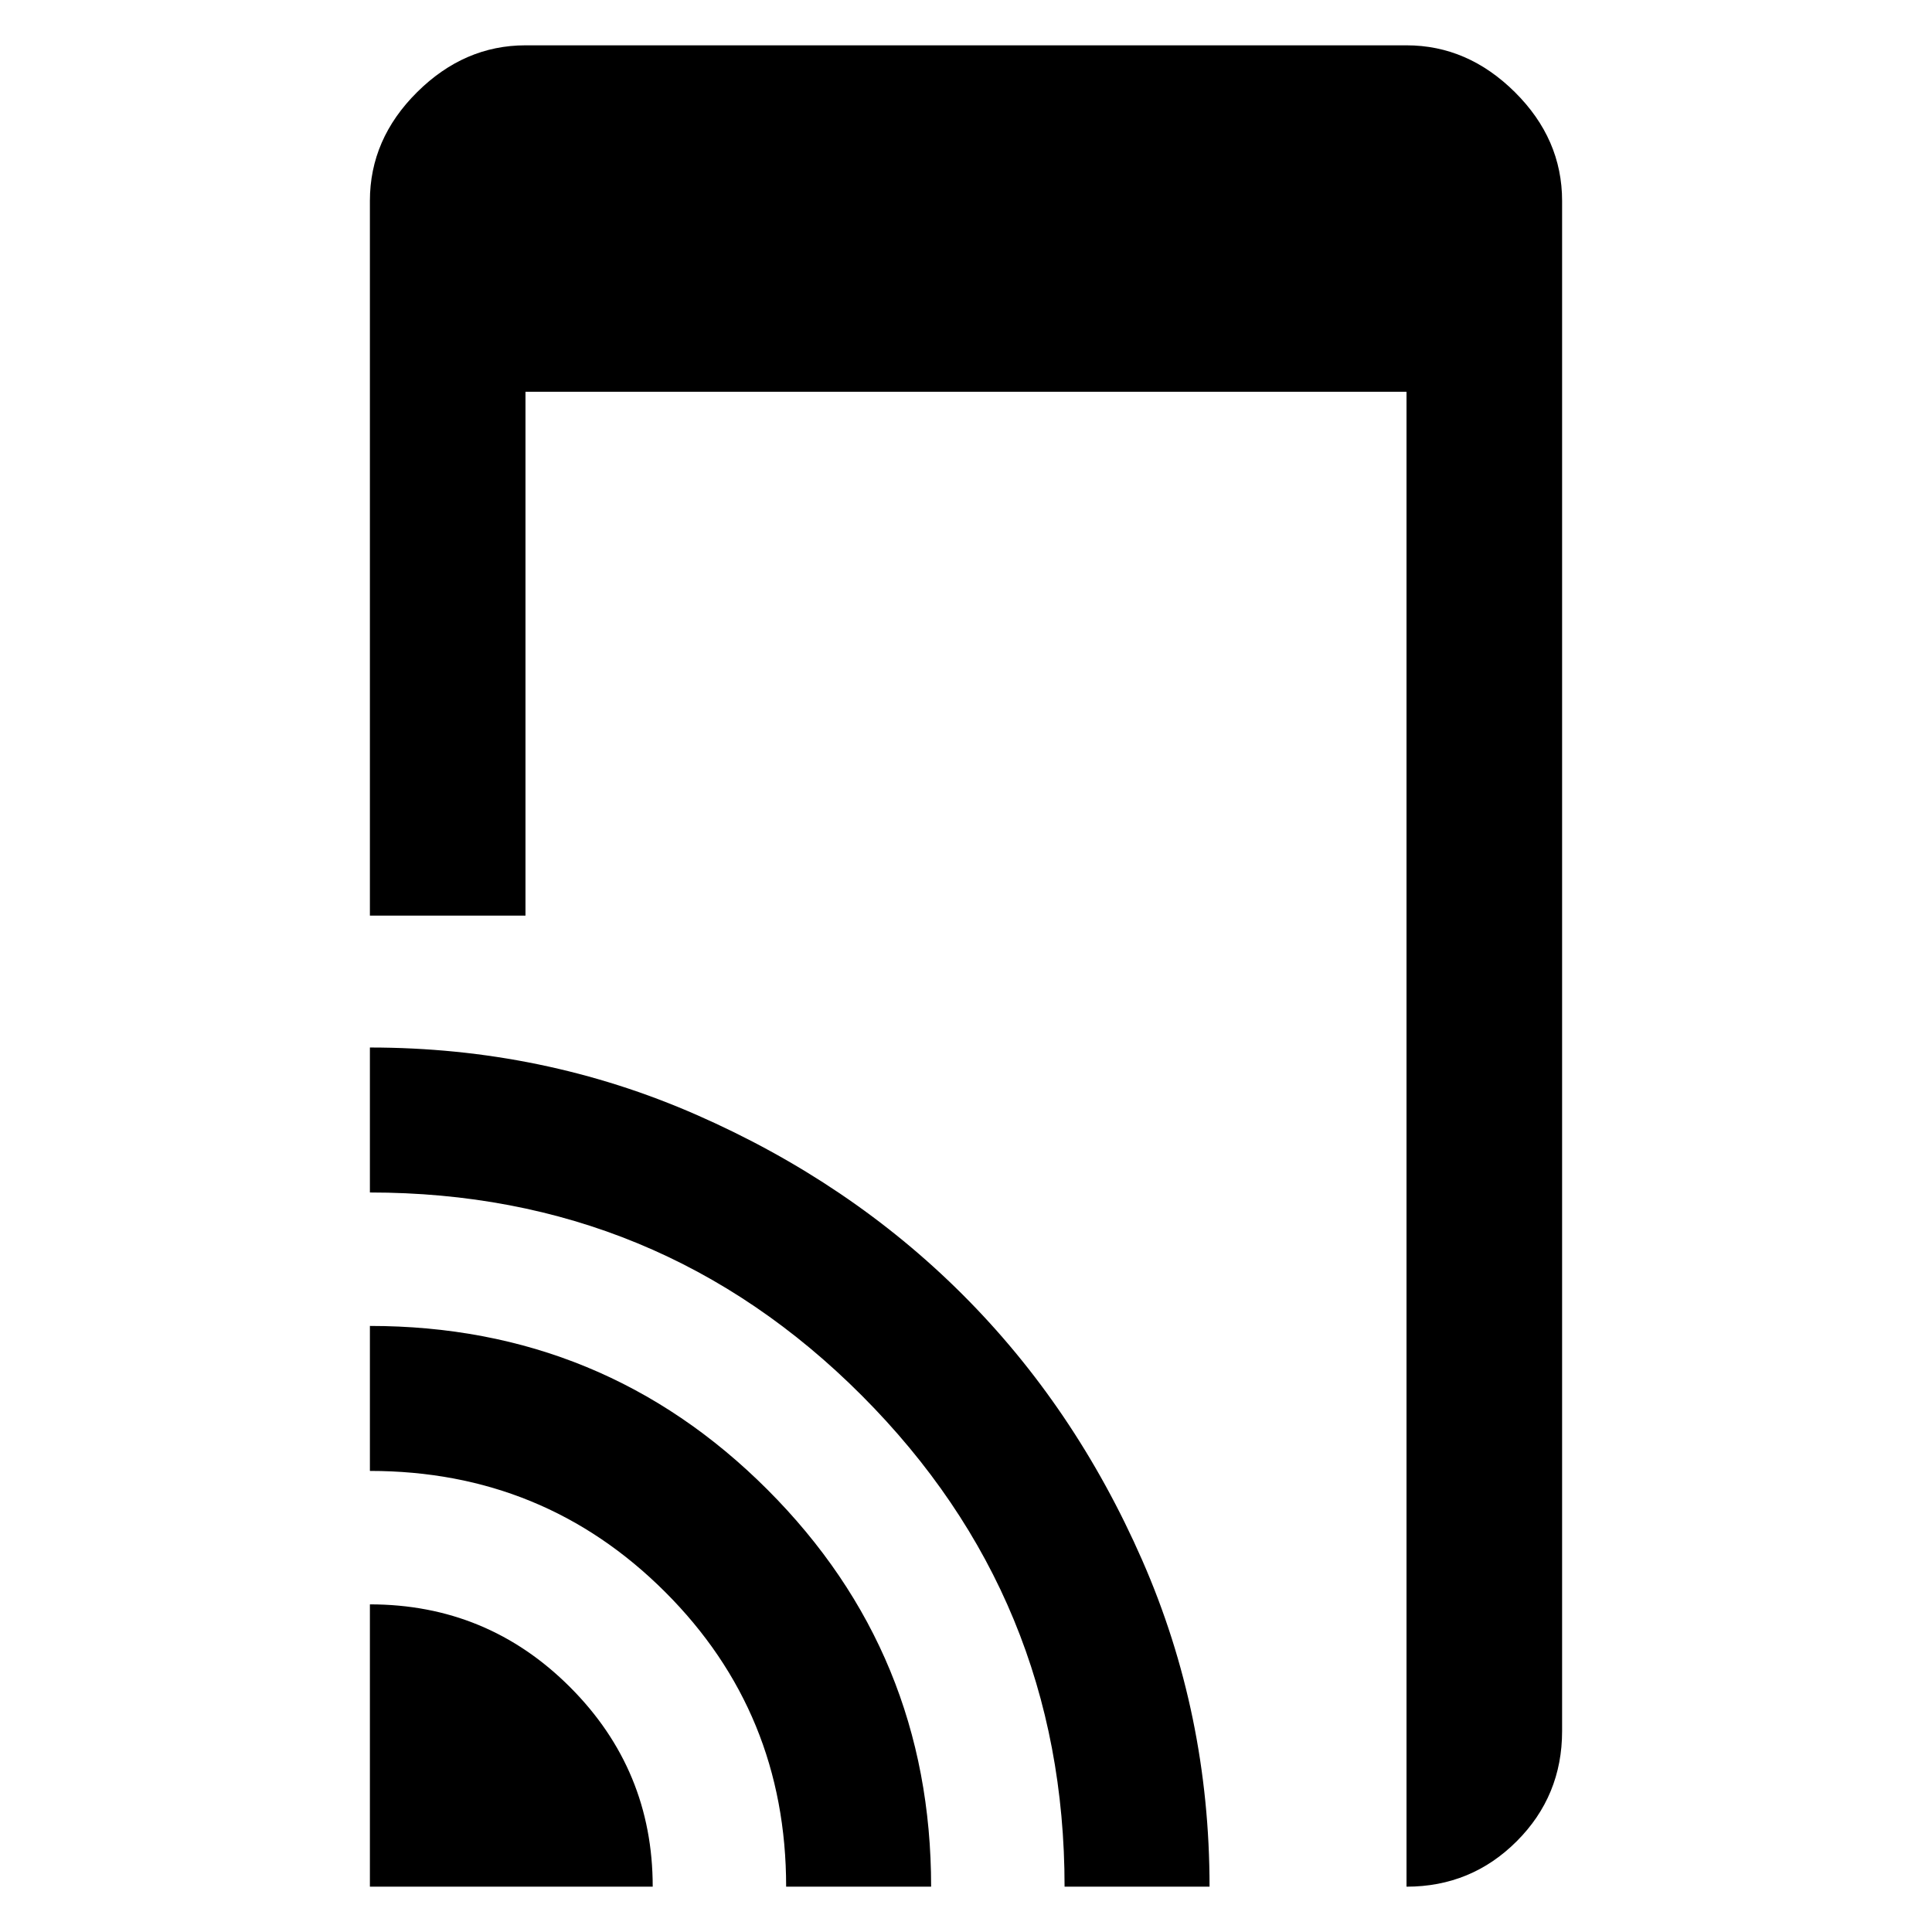 <svg xmlns="http://www.w3.org/2000/svg" height="48" viewBox="0 -960 960 960" width="48"><path d="M183.8-505.04v-355.13q0-30.75 23.45-54.03t53.86-23.28h437.78q30.41 0 53.86 23.28t23.45 54.03v760.34q0 32.19-22.56 54.75-22.56 22.56-54.75 22.56v-742.81H261.11v260.29H183.8Zm0 482.52V-162.8q58.35 0 99.44 41.11 41.09 41.11 41.09 99.17H183.8Zm206.83 0q0-86.44-60.2-146.51-60.19-60.08-146.63-60.08v-72.04q116.2 0 197.54 81.34 81.33 81.35 81.33 197.29h-72.04Zm138.35 0q0-143.09-100.72-244.01Q327.55-367.46 183.8-367.46v-72.04q86.09 0 162.33 33.47 76.24 33.46 132.1 89.21 55.87 55.76 89.33 132.08 33.46 76.32 33.46 162.22h-72.04Z"/></svg>
